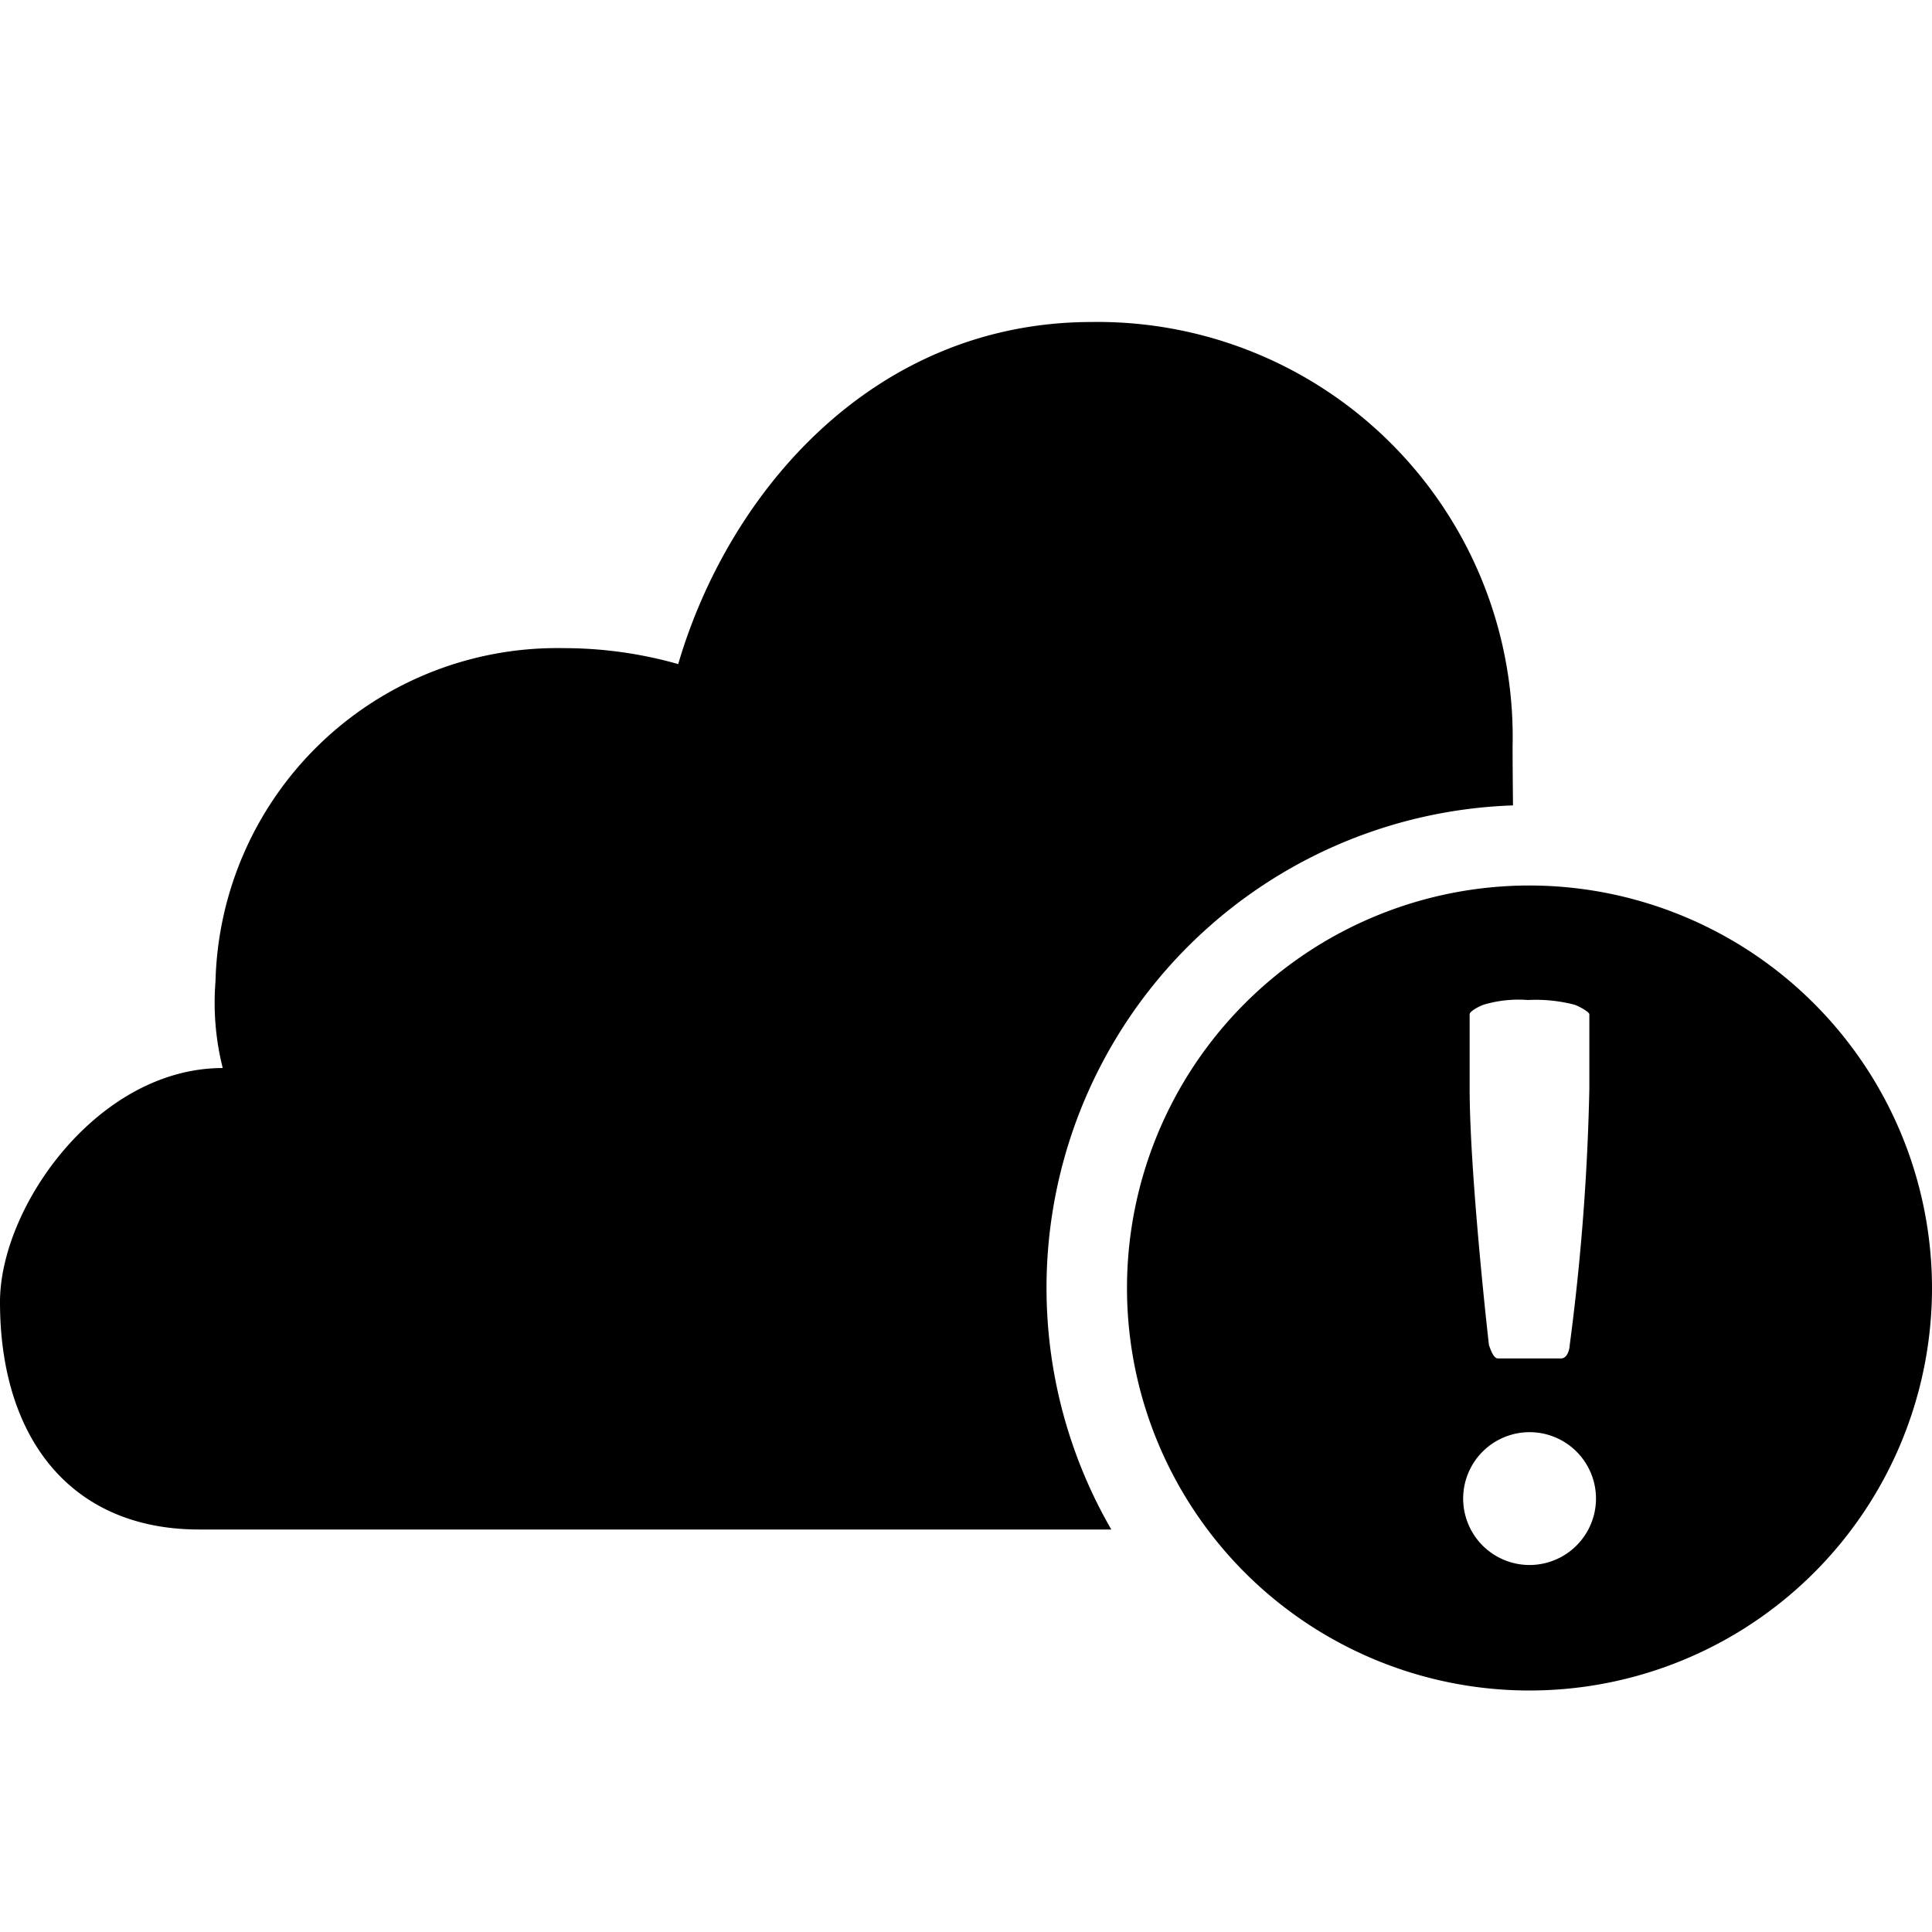 <svg xmlns="http://www.w3.org/2000/svg" width="48" height="48" viewBox="0 0 48 48"><path d="M4.946 38H27.61a11.995 11.995 0 019.98-17.99s-.01-.947-.01-1.476A10.31 10.31 0 0027.124 8c-5.392 0-9.008 4.182-10.274 8.499a10.404 10.404 0 00-2.839-.396 8.492 8.492 0 00-8.657 8.282 6.627 6.627 0 00.18 2.15C2.426 26.535 0 29.987 0 32.347 0 35.748 1.774 38 4.946 38z"/><path d="M38 22a10 10 0 1010 10 10.01 10.01 0 00-10-10zm-1.487 3.2c0-.071.2-.182.346-.238a3.026 3.026 0 011.1-.117 3.837 3.837 0 011.16.117c.15.056.368.184.368.238v1.849a57.38 57.38 0 01-.488 6.371c0 .055-.038.33-.218.33h-1.565c-.12 0-.195-.259-.223-.33-.06-.508-.48-4.36-.48-6.371zM38 38.882a1.65 1.65 0 111.652-1.652A1.652 1.652 0 0138 38.882z"/></svg>